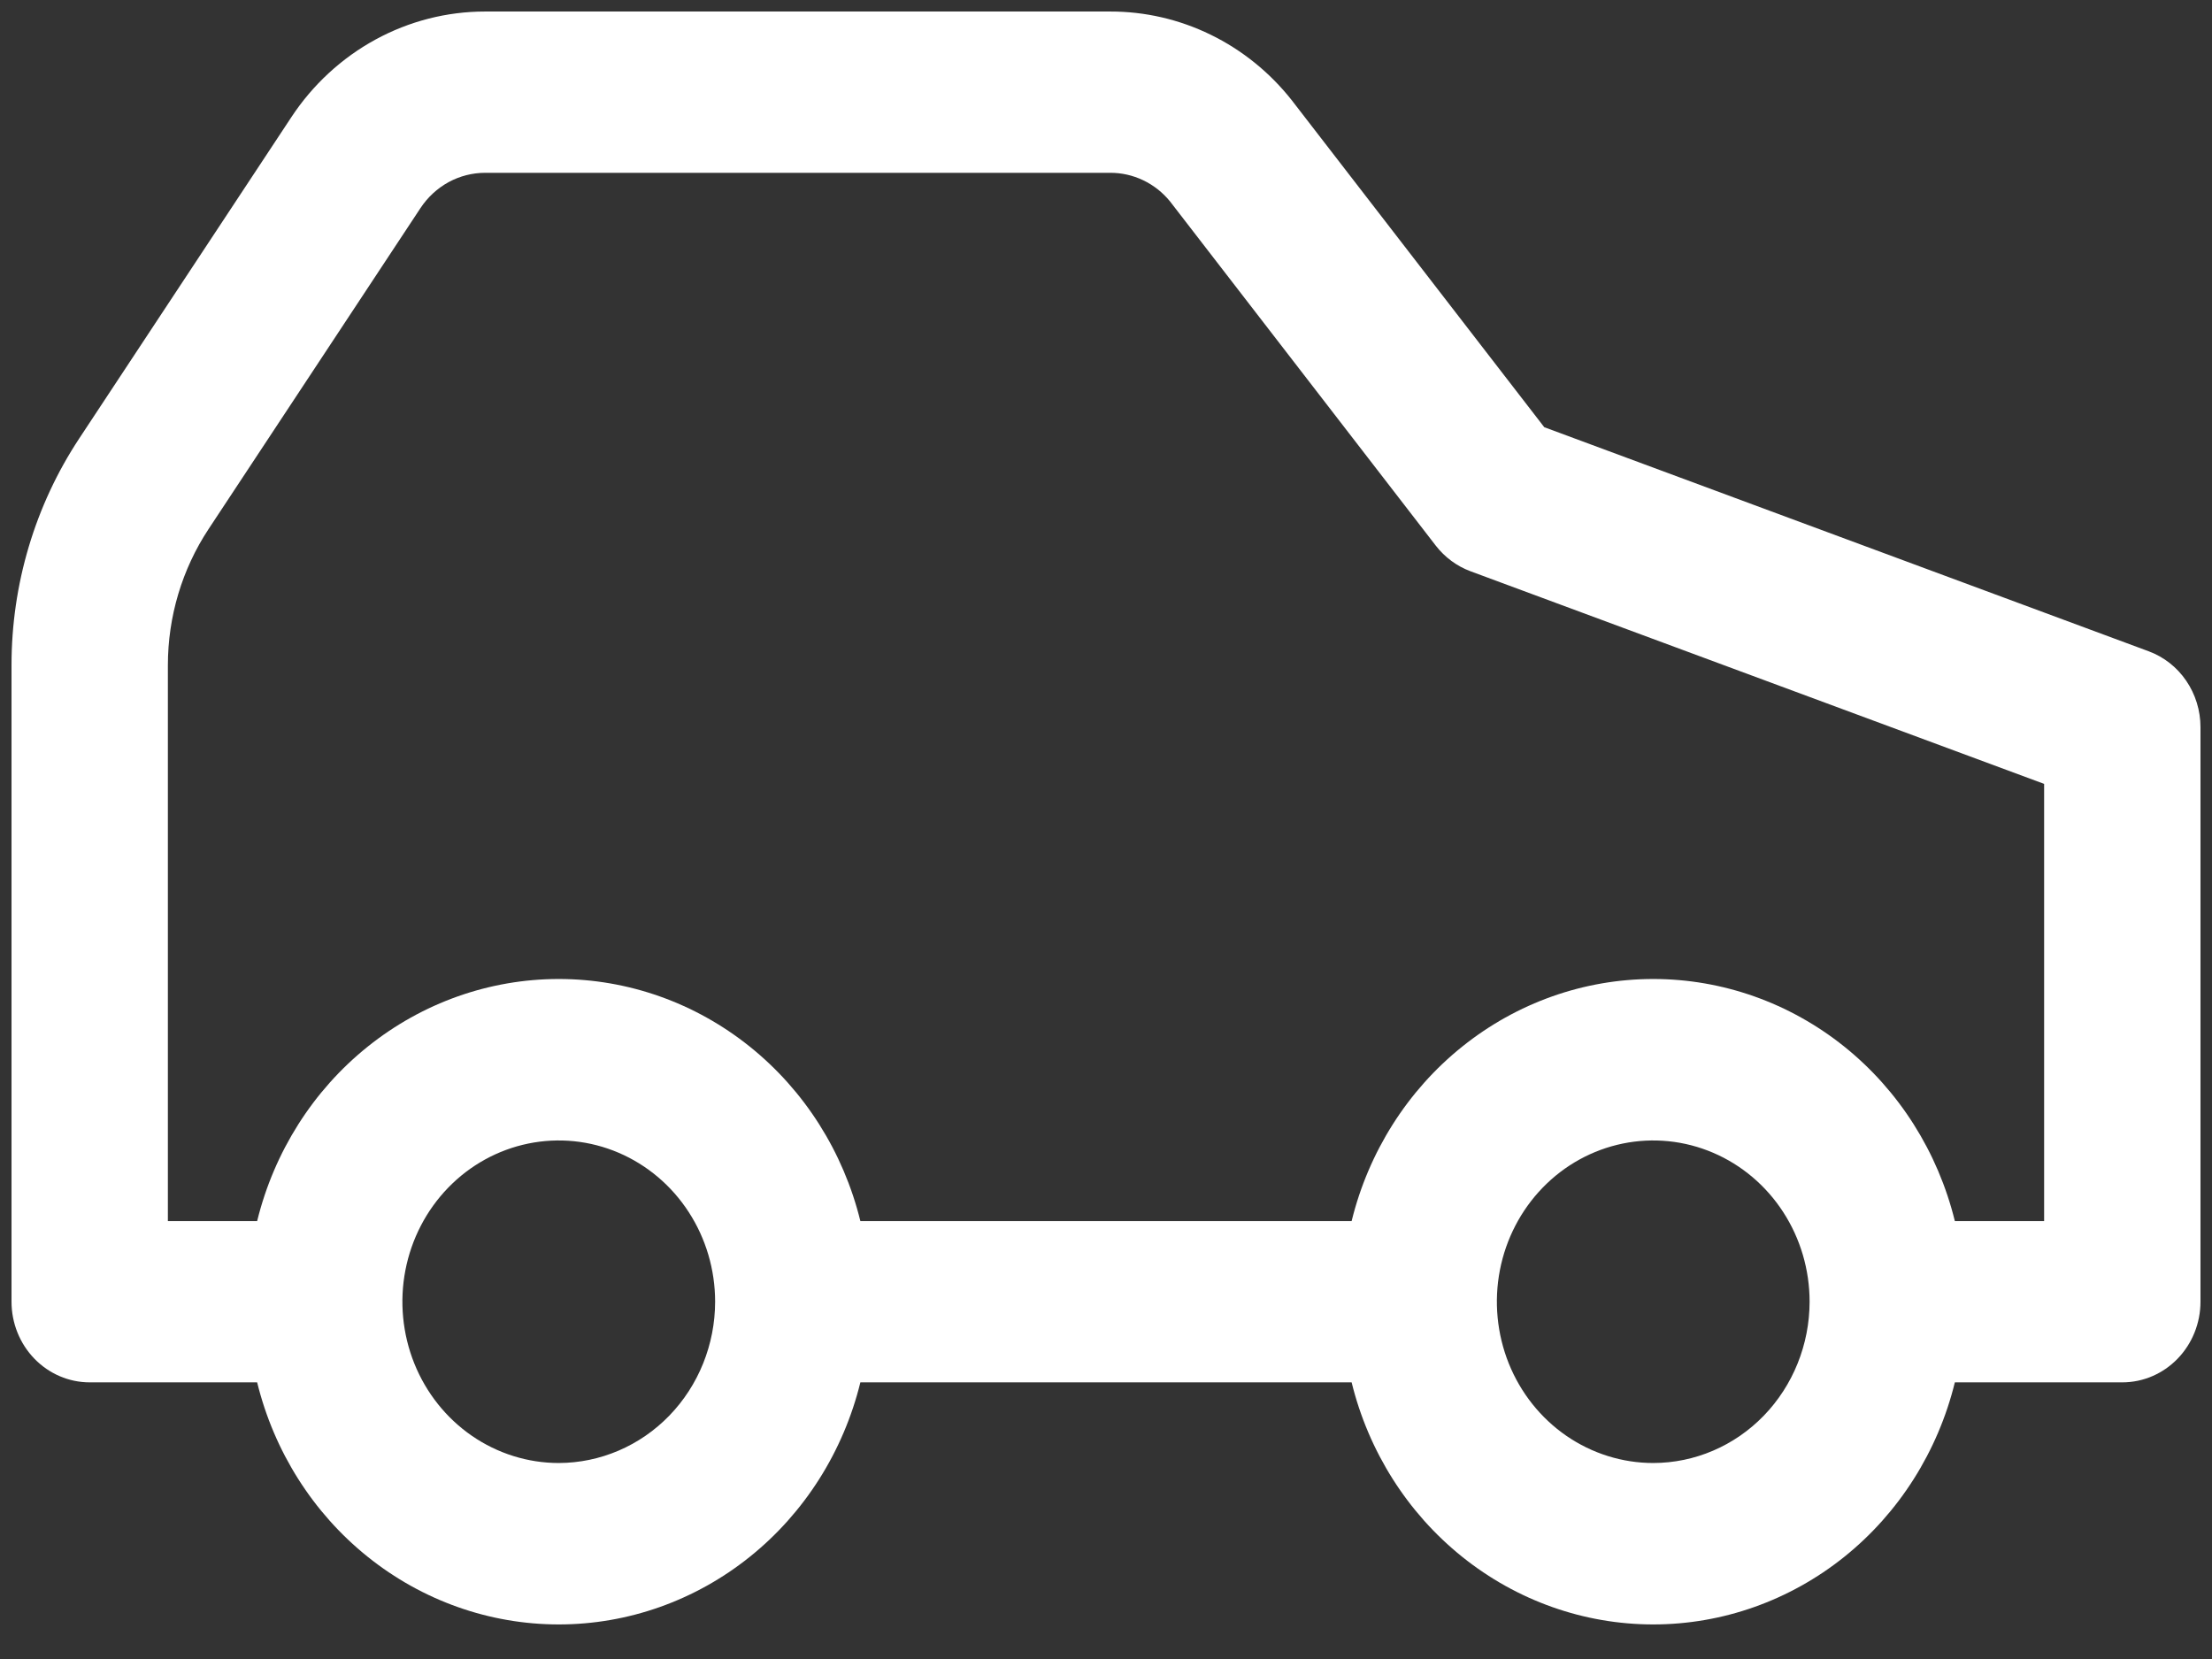 <svg width="48" height="36" viewBox="0 0 48 36" fill="none" xmlns="http://www.w3.org/2000/svg">
<rect x="0" y="0" width="48" height="36" fill="#333333" stroke="none"/>
<path d="M46.627 14.133L33.51 9.27L28.027 2.17C27.551 1.568 26.95 1.084 26.269 0.752C25.588 0.42 24.845 0.249 24.092 0.25H10.527C9.697 0.25 8.88 0.459 8.147 0.859C7.414 1.259 6.786 1.838 6.32 2.546L1.719 9.515C0.761 10.966 0.249 12.681 0.25 14.436V28.247C0.25 28.711 0.429 29.156 0.747 29.484C1.065 29.812 1.497 29.997 1.946 29.997H5.58C5.949 31.499 6.793 32.831 7.979 33.782C9.164 34.733 10.623 35.25 12.125 35.25C13.627 35.25 15.086 34.733 16.271 33.782C17.457 32.831 18.301 31.499 18.67 29.997H29.33C29.699 31.499 30.543 32.831 31.729 33.782C32.914 34.733 34.373 35.25 35.875 35.25C37.377 35.25 38.836 34.733 40.022 33.782C41.207 32.831 42.051 31.499 42.42 29.997H46.054C46.504 29.997 46.935 29.812 47.253 29.484C47.571 29.156 47.75 28.711 47.75 28.247V15.78C47.75 15.419 47.642 15.068 47.441 14.773C47.24 14.478 46.956 14.255 46.627 14.133ZM12.125 31.747C11.454 31.747 10.798 31.541 10.24 31.157C9.682 30.772 9.247 30.226 8.99 29.586C8.734 28.947 8.666 28.243 8.797 27.564C8.928 26.885 9.251 26.262 9.726 25.772C10.2 25.283 10.805 24.95 11.463 24.815C12.121 24.68 12.803 24.749 13.423 25.014C14.043 25.279 14.573 25.727 14.946 26.303C15.319 26.878 15.518 27.555 15.518 28.247C15.517 29.175 15.159 30.064 14.523 30.72C13.887 31.376 13.024 31.745 12.125 31.747ZM35.875 31.747C35.204 31.747 34.548 31.541 33.99 31.157C33.432 30.772 32.997 30.226 32.74 29.586C32.484 28.947 32.416 28.243 32.547 27.564C32.678 26.885 33.001 26.262 33.476 25.772C33.95 25.283 34.555 24.95 35.213 24.815C35.871 24.68 36.553 24.749 37.173 25.014C37.793 25.279 38.323 25.727 38.696 26.303C39.069 26.878 39.268 27.555 39.268 28.247C39.267 29.175 38.909 30.064 38.273 30.721C37.637 31.377 36.775 31.746 35.875 31.747ZM44.357 26.497H42.42C42.051 24.995 41.207 23.663 40.022 22.712C38.836 21.761 37.377 21.244 35.875 21.244C34.373 21.244 32.914 21.761 31.729 22.712C30.543 23.663 29.699 24.995 29.33 26.497H18.67C18.301 24.995 17.457 23.663 16.271 22.712C15.086 21.761 13.627 21.244 12.125 21.244C10.623 21.244 9.164 21.761 7.979 22.712C6.793 23.663 5.949 24.995 5.58 26.497H3.643V14.436C3.643 13.382 3.95 12.353 4.525 11.482L9.124 4.516C9.28 4.28 9.489 4.087 9.733 3.953C9.978 3.82 10.25 3.75 10.527 3.75H24.092C24.338 3.749 24.582 3.804 24.806 3.911C25.03 4.018 25.229 4.174 25.388 4.369L31.155 11.839C31.352 12.093 31.613 12.286 31.909 12.396L44.357 17.01V26.497Z" fill="white"/>
</svg>
